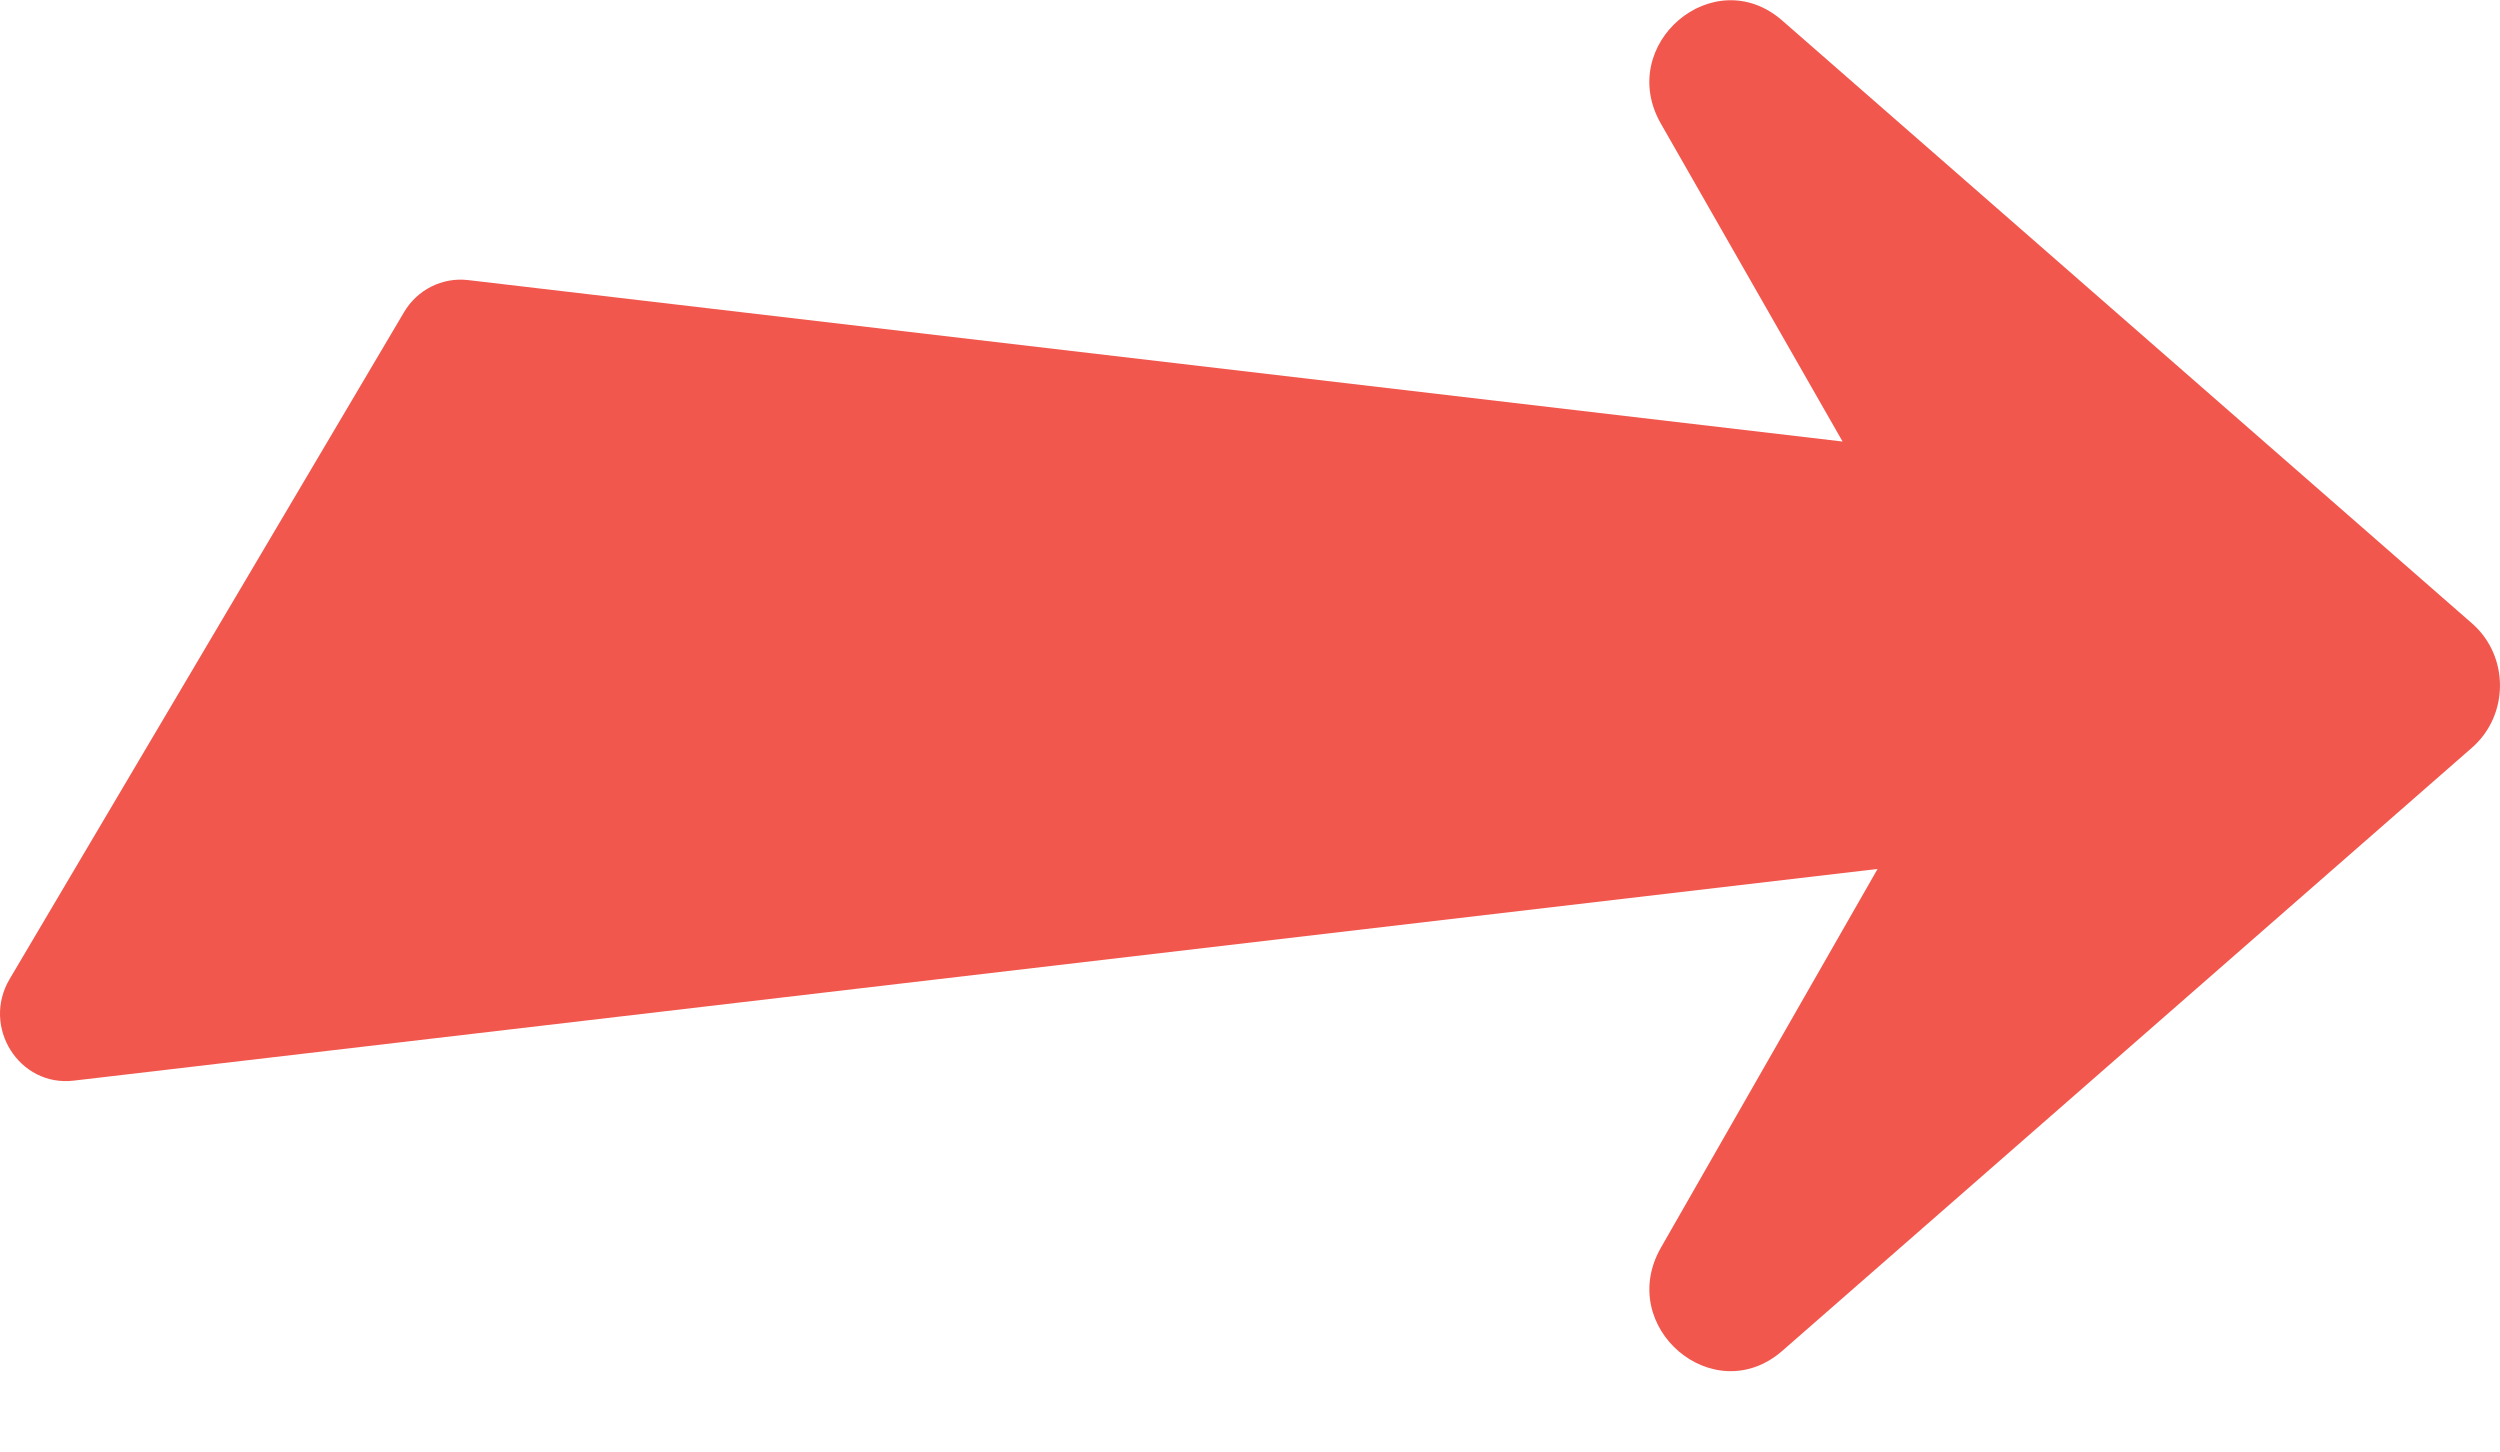<svg width="31" height="18" viewBox="0 0 31 18" fill="none" xmlns="http://www.w3.org/2000/svg">
<path d="M22.101 16.75C21.25 17.493 20.032 16.455 20.596 15.47L23.282 10.775L0.913 13.4C0.238 13.479 -0.231 12.734 0.119 12.141L5.01 3.871C5.175 3.591 5.485 3.436 5.804 3.473L22.848 5.475L20.596 1.535C20.031 0.551 21.25 -0.487 22.1 0.255L30.654 7.731C31.115 8.135 31.115 8.865 30.654 9.27L22.101 16.75Z" fill="#F2574D"/>
</svg>
